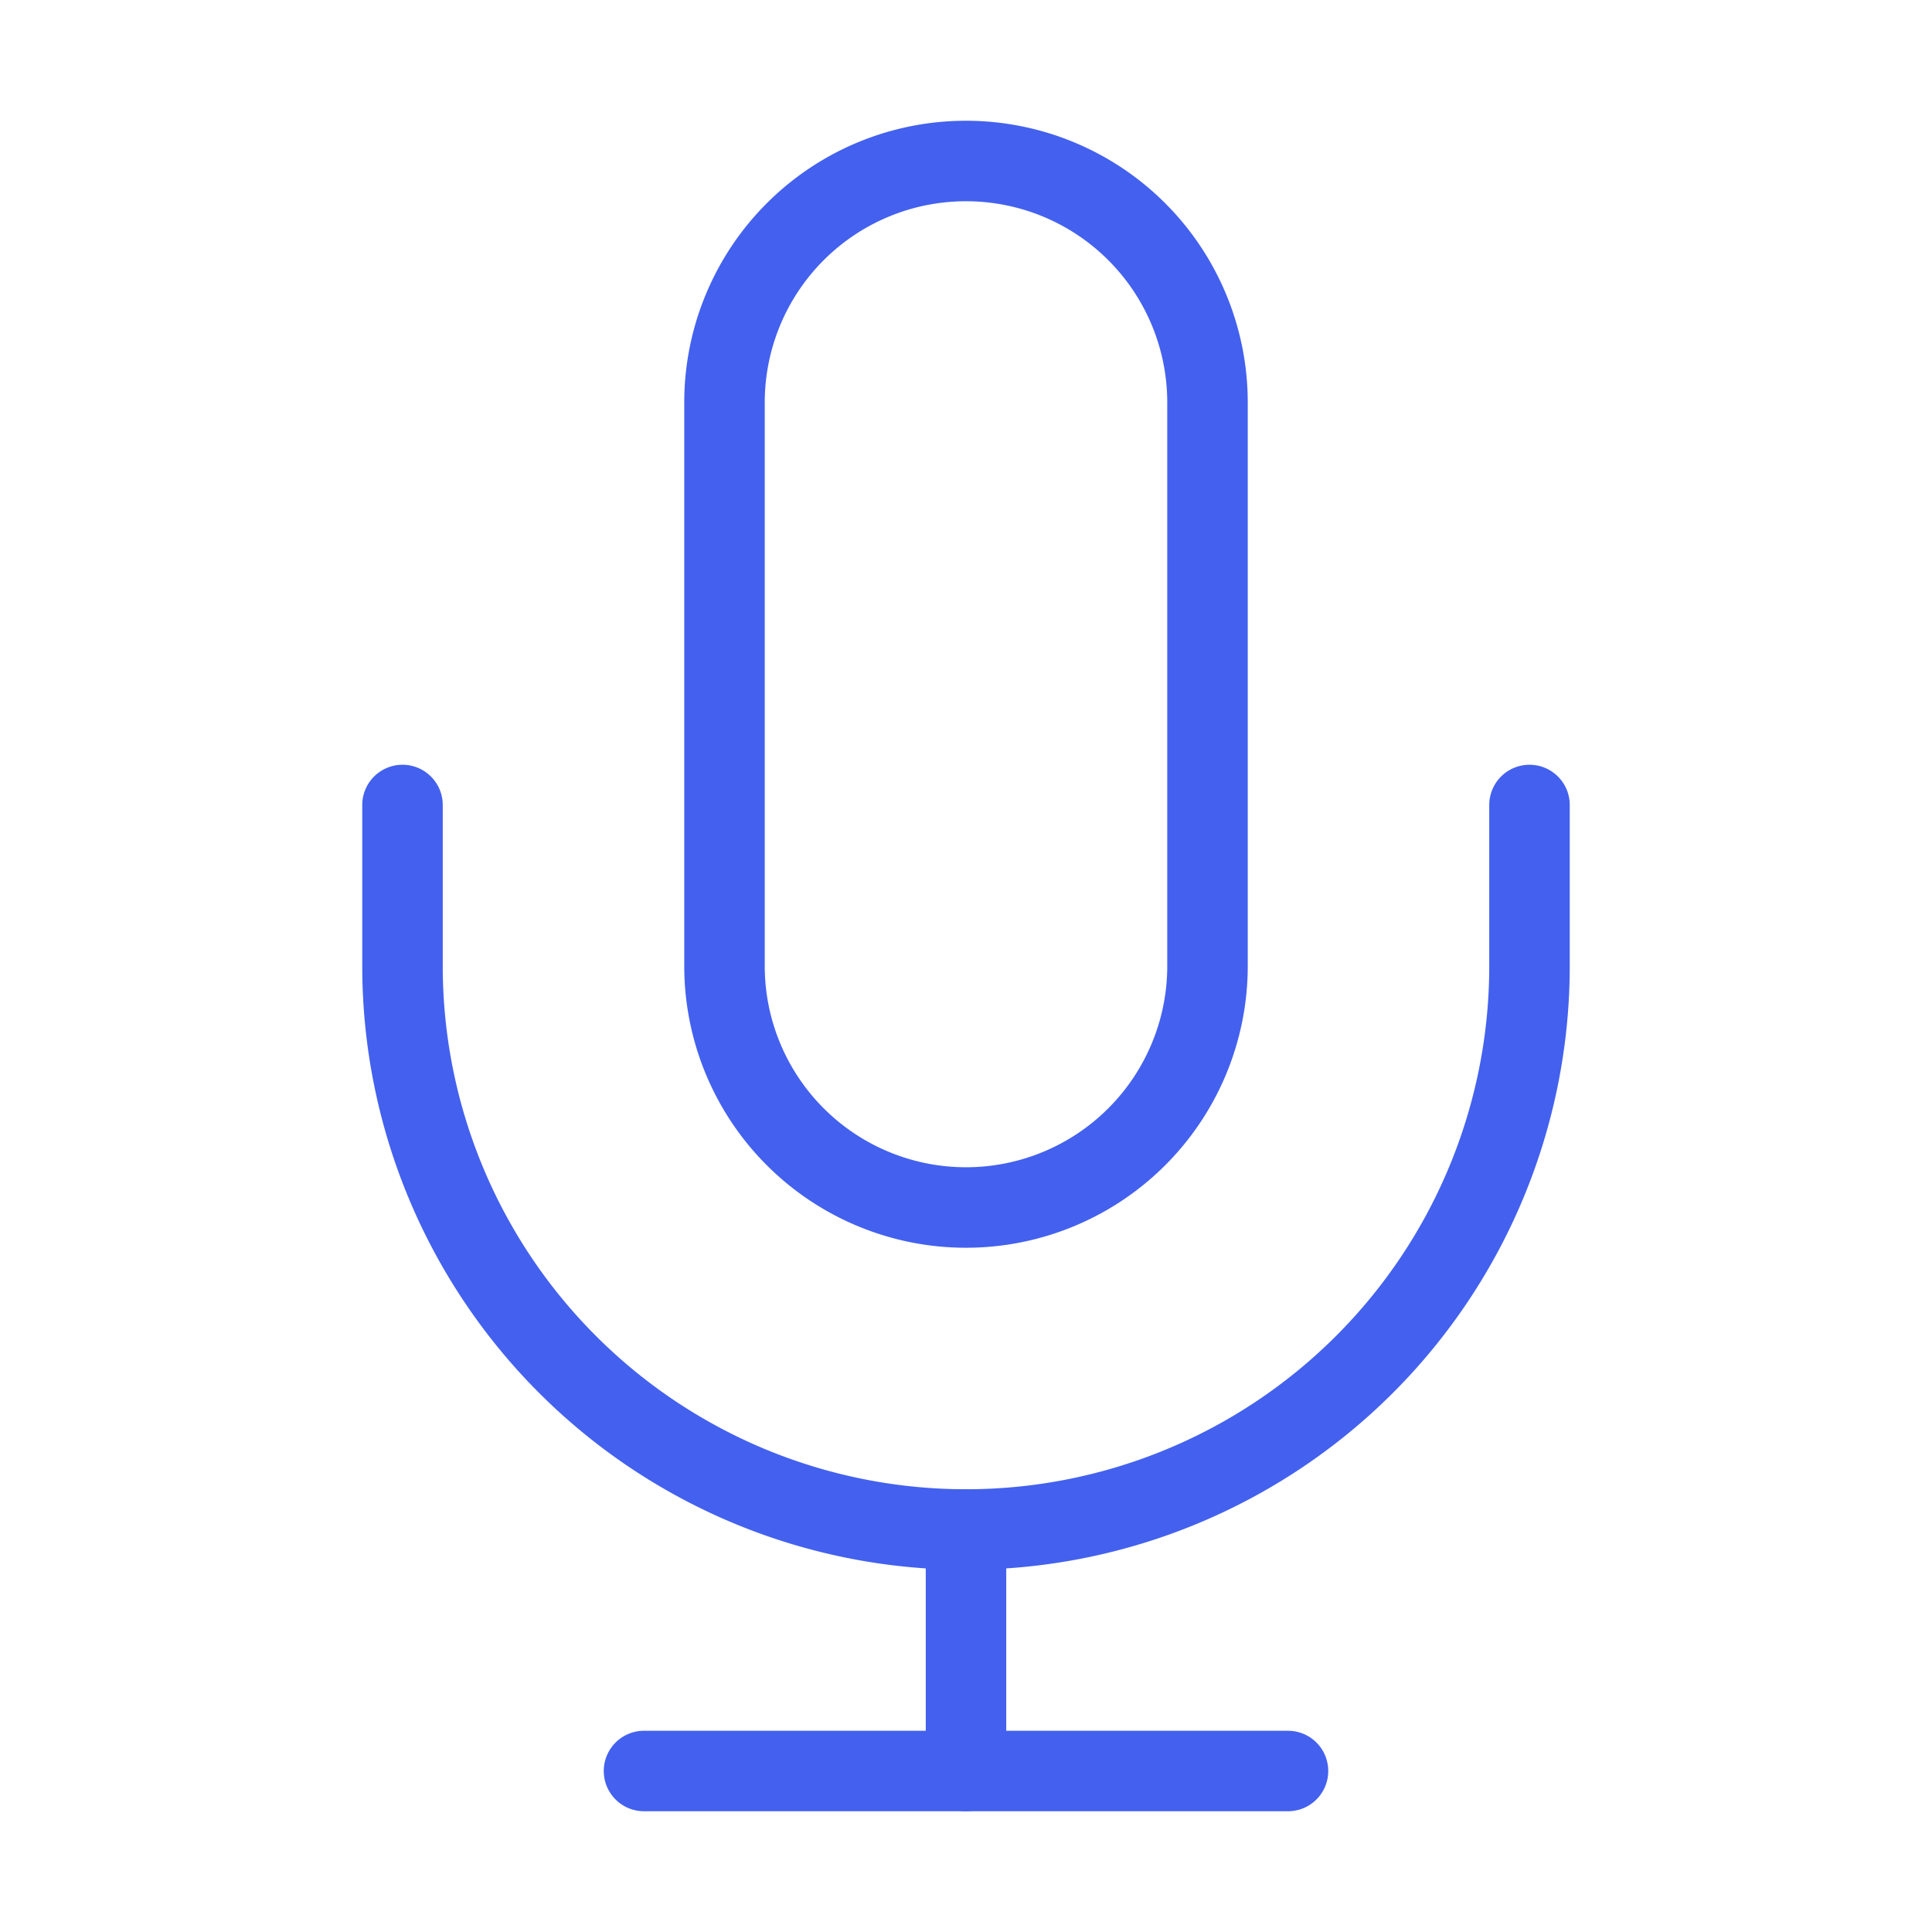 <svg xmlns="http://www.w3.org/2000/svg" viewBox="0 0 24 24" width="48" height="48" fill="none" stroke="#4361ee" stroke-width="1" stroke-linecap="round" stroke-linejoin="round">
  <path d="M12 2a3 3 0 0 0-3 3v7a3 3 0 0 0 6 0V5a3 3 0 0 0-3-3z" />
  <path d="M19 10v2a7 7 0 0 1-14 0v-2" />
  <line x1="12" y1="19" x2="12" y2="22" />
  <line x1="8" y1="22" x2="16" y2="22" />
</svg>
